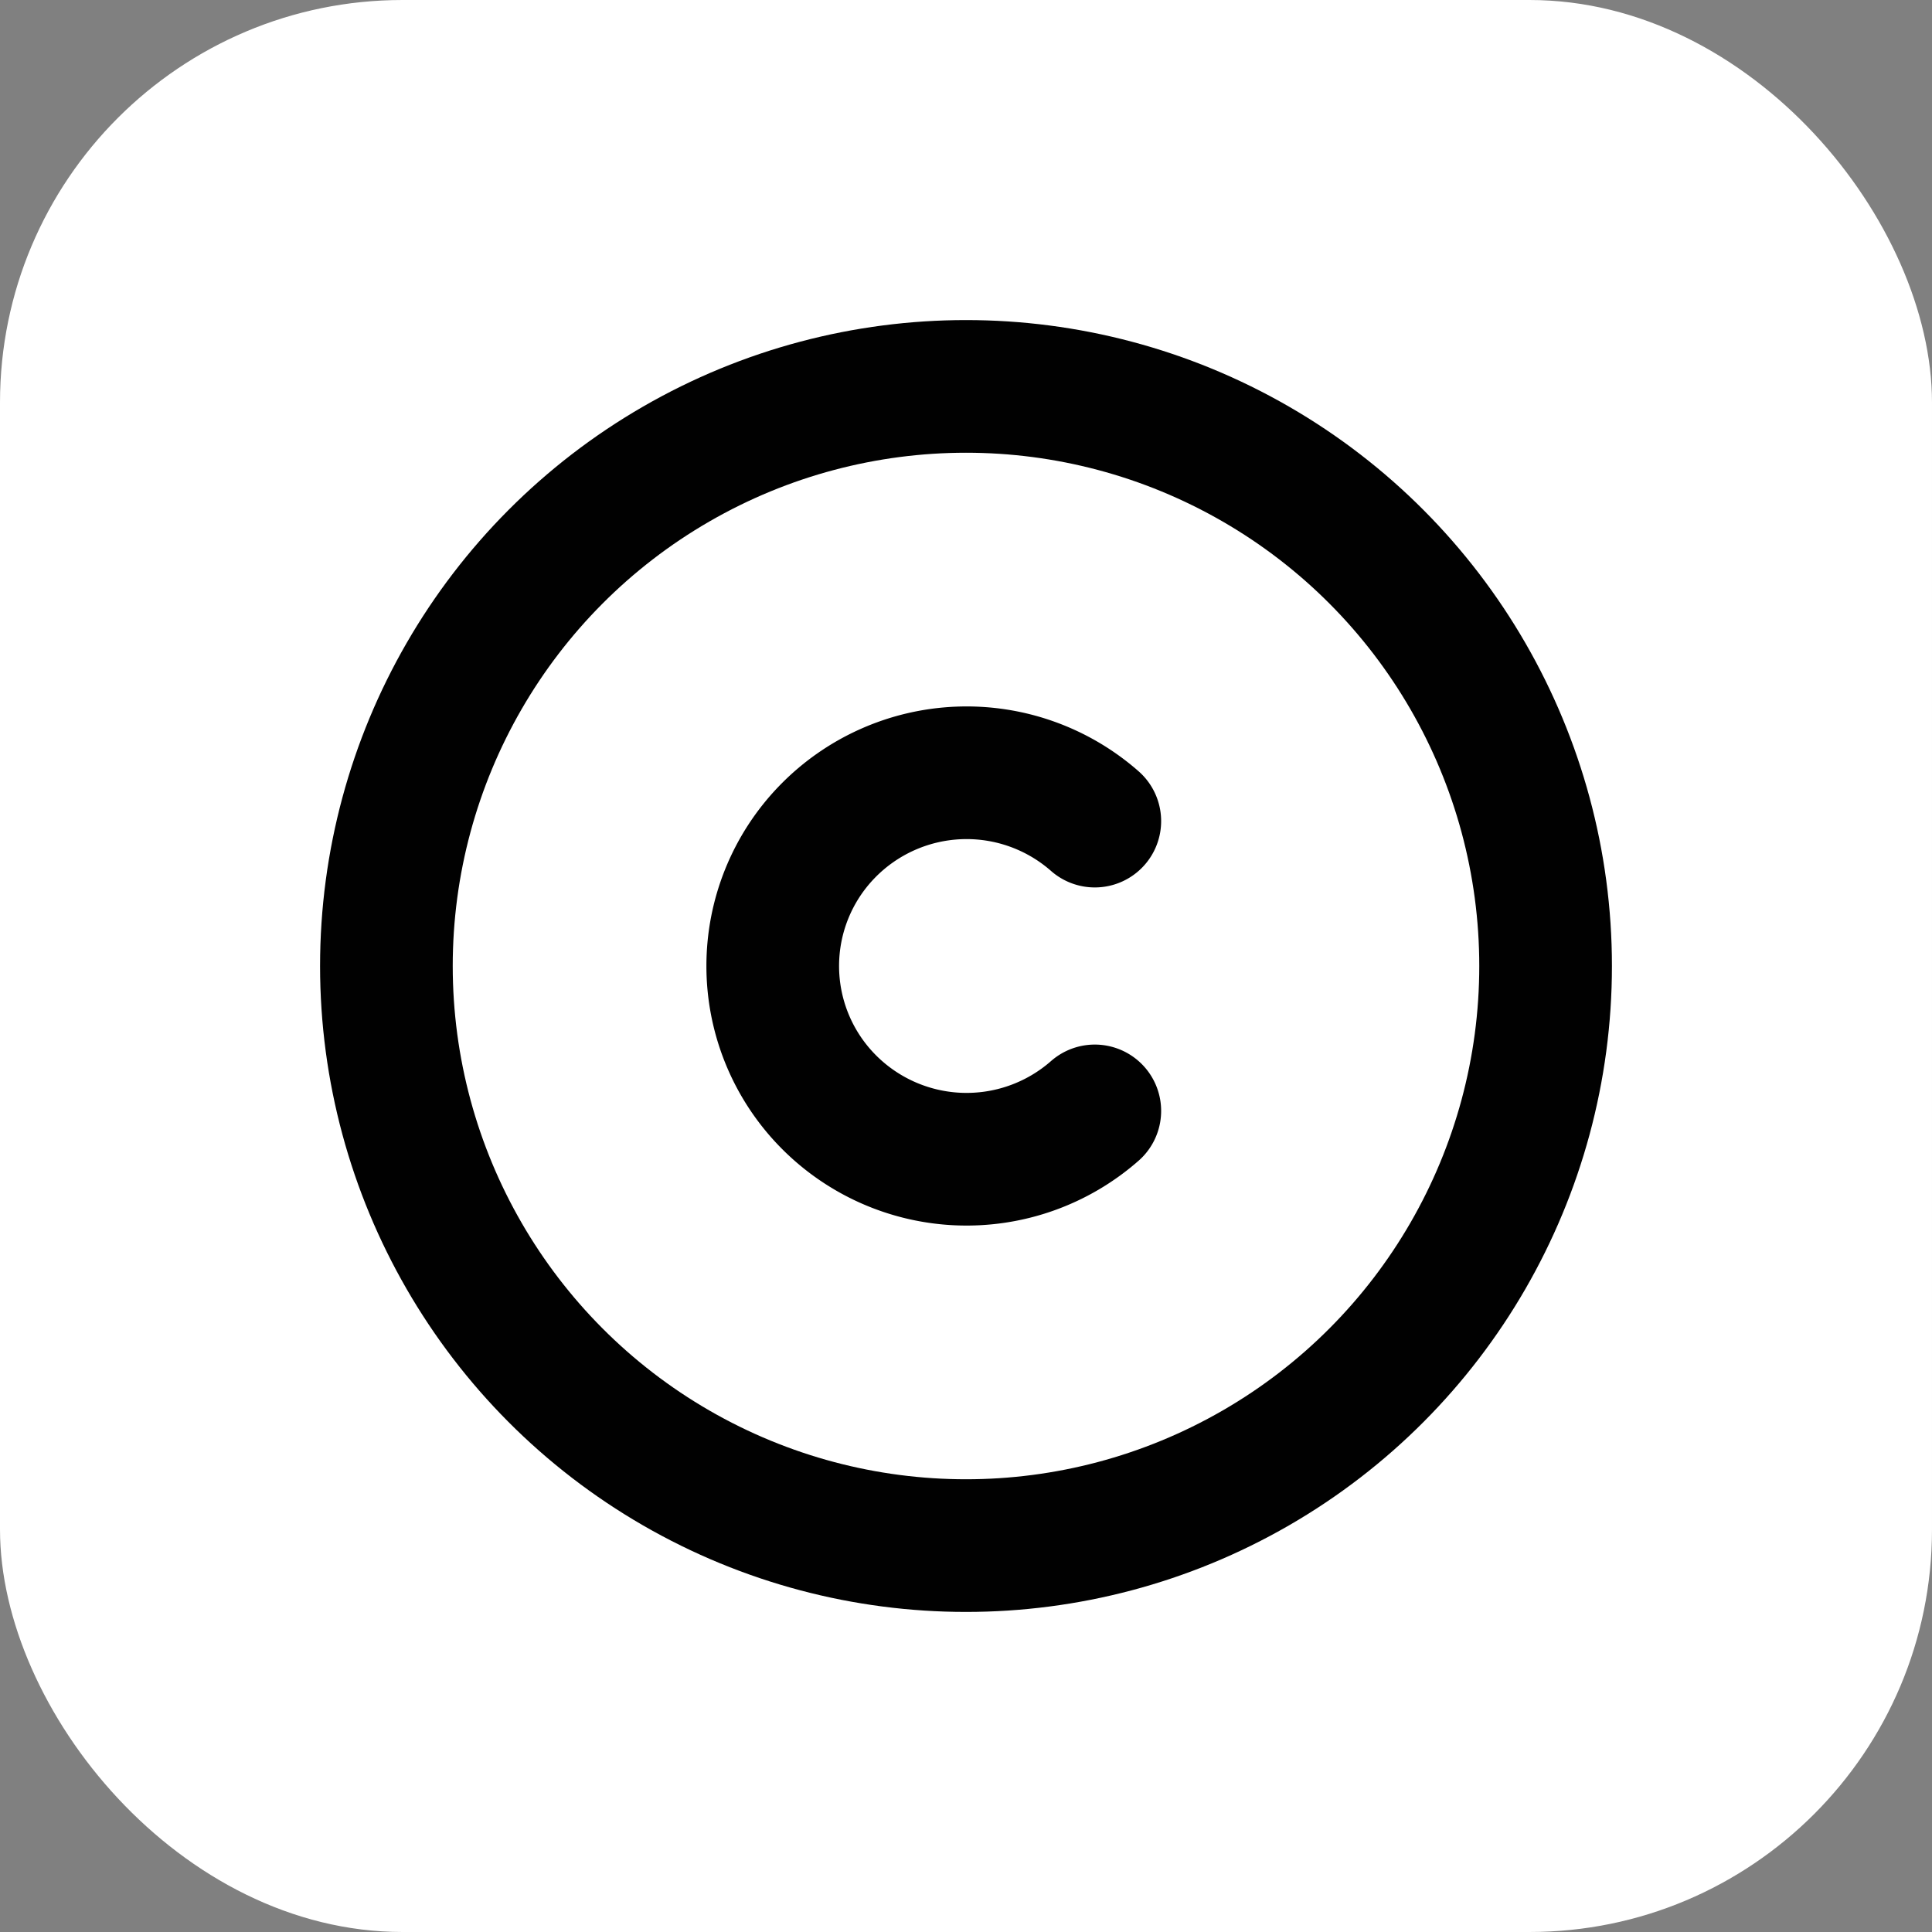 <svg xmlns="http://www.w3.org/2000/svg" class="icon icon-tabler icon-tabler-copyright" width="250px" height="250px" viewBox="0 0 24 24" stroke-width="2.06" stroke="rgba(1, 1, 1, 1)" fill="none" stroke-linecap="round" stroke-linejoin="round"><rect x="0" y="0" width="24" height="24" fill="#808080" stroke="none"/><rect x="0" y="0" width="100%" height="100%" stroke="none" stroke-width="0" fill="rgba(255, 255, 255, 1)" rx="5" ry="5"/><g transform="translate(2.40, 2.40) scale(0.8)"><path stroke="none" d="M0 0h24v24H0z" fill="none"/><circle cx="12" cy="12" r="9"/><path d="M14 9.75a3.016 3.016 0 0 0 -4.163 .173a2.993 2.993 0 0 0 0 4.154a3.016 3.016 0 0 0 4.163 .173"/></g>
  
  
  
</svg>